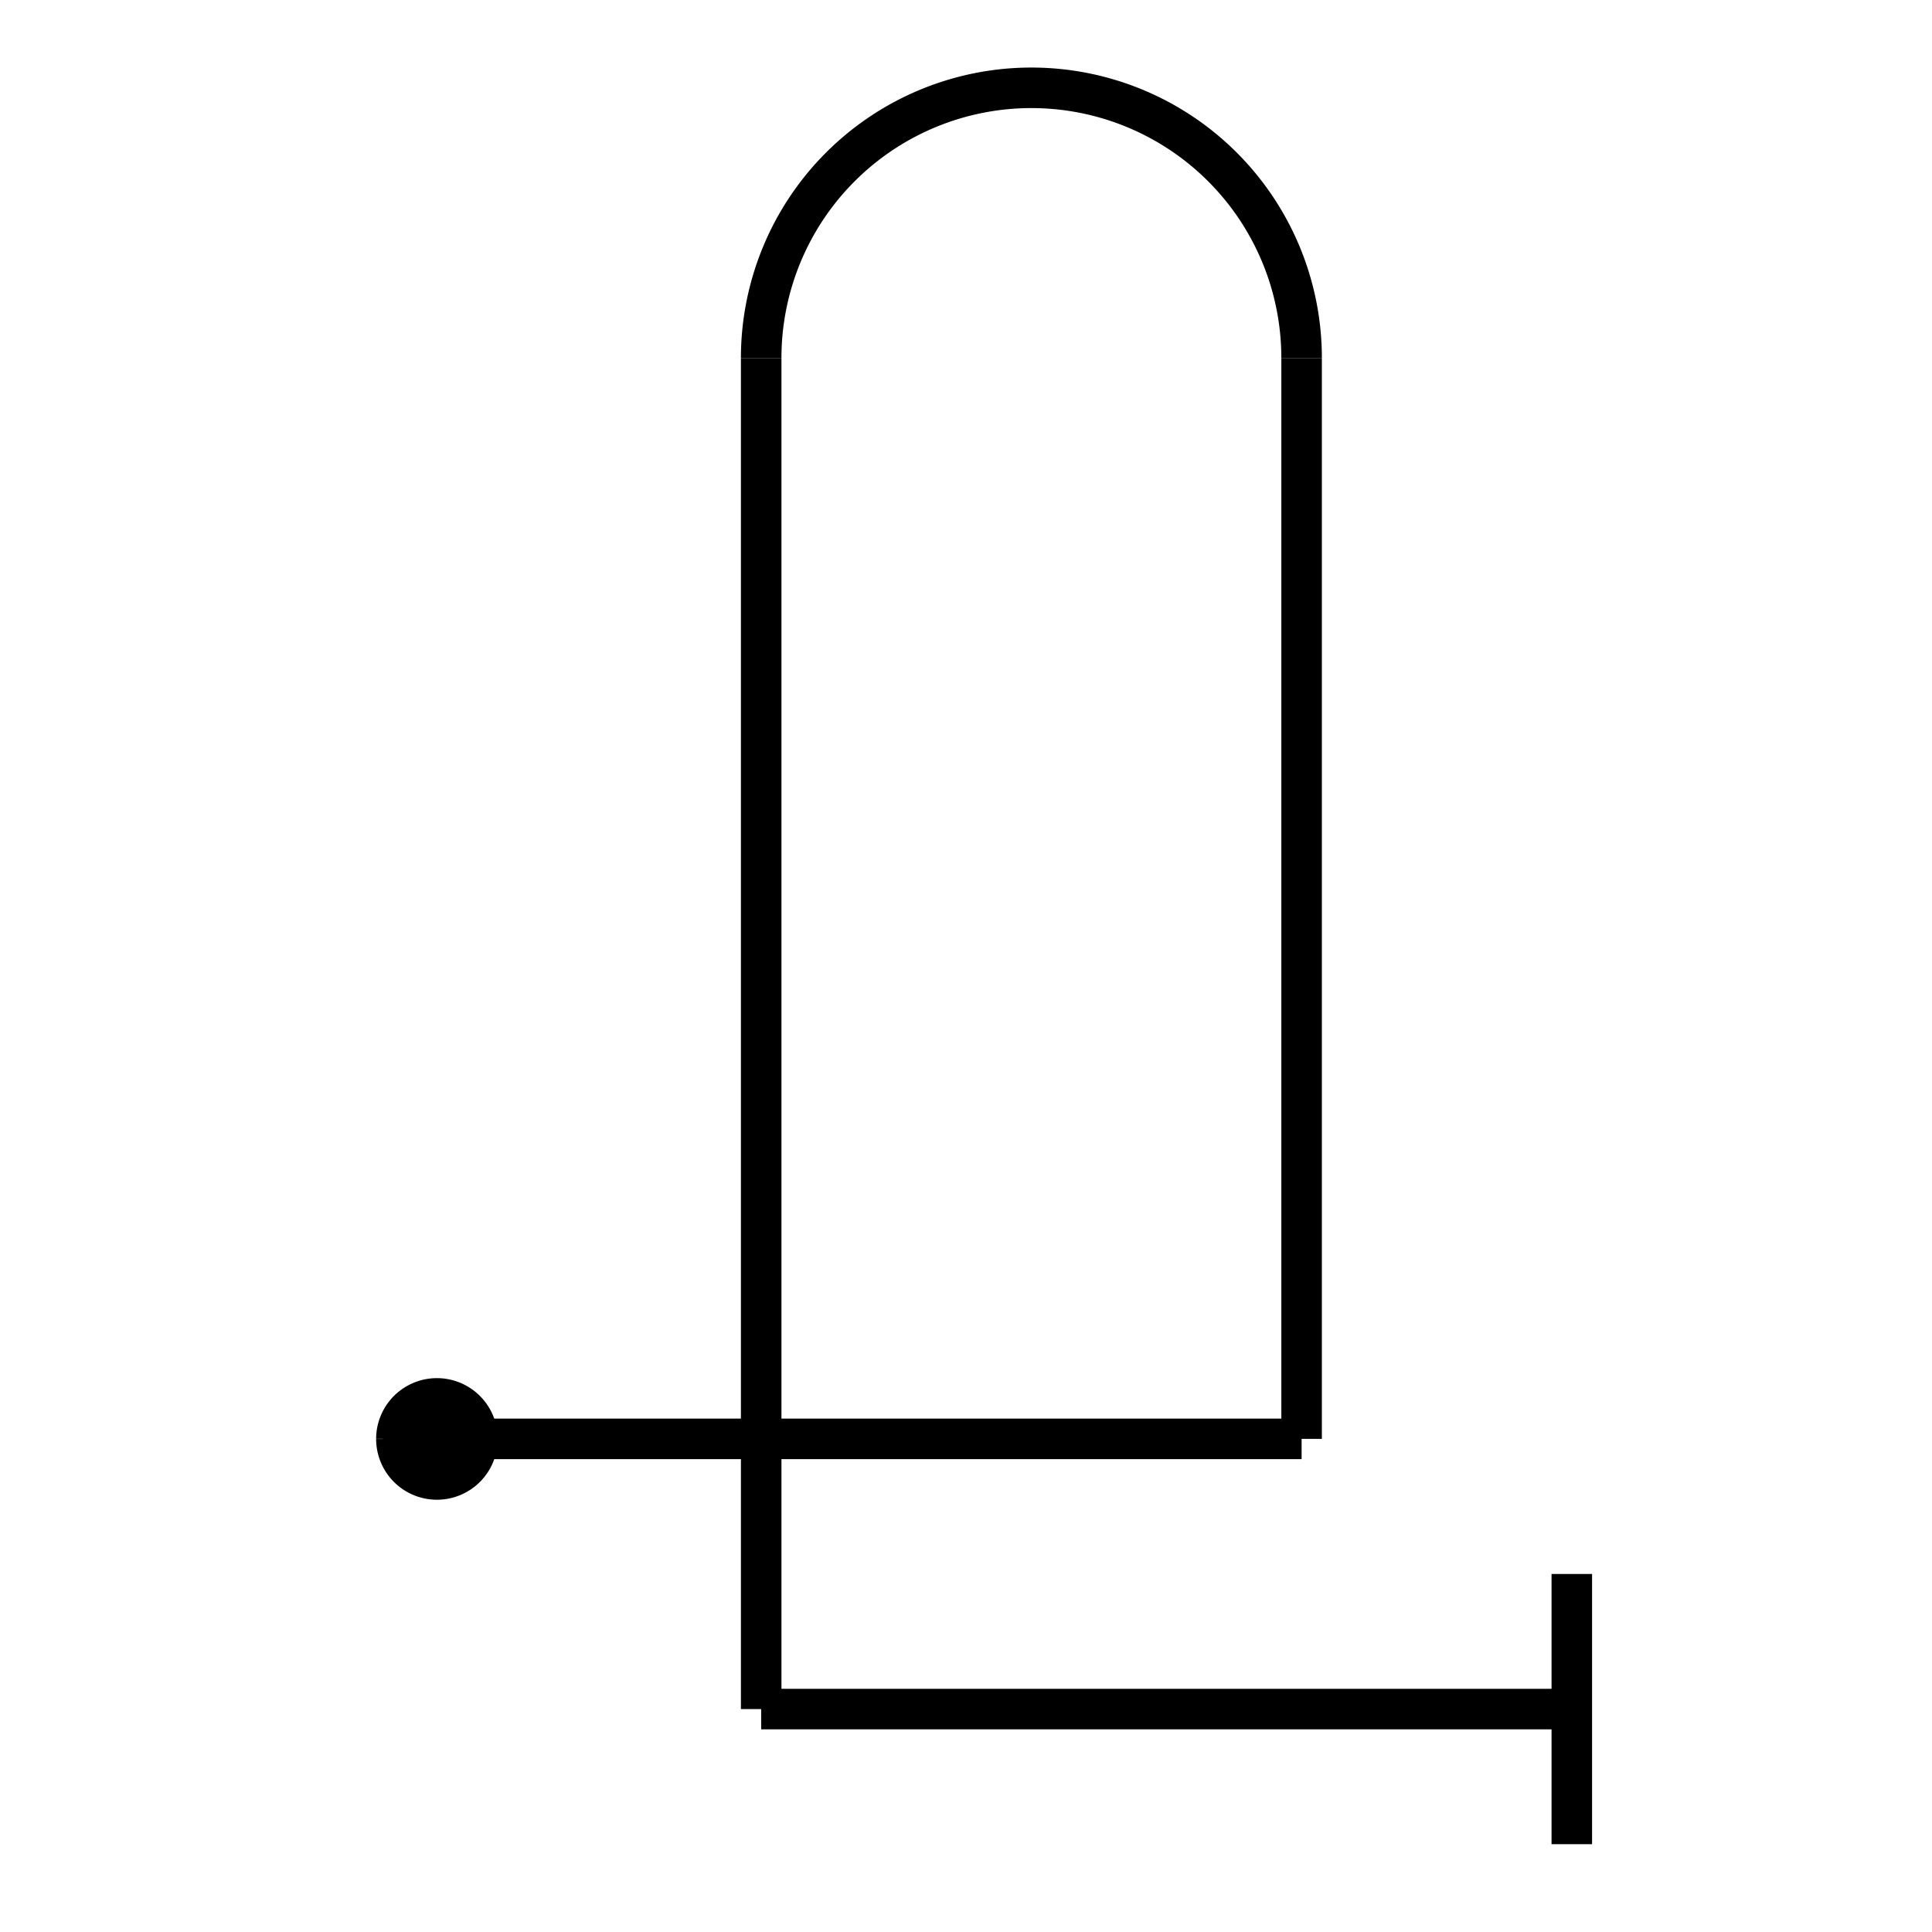 <?xml version="1.0" standalone="no"?>
<!DOCTYPE svg PUBLIC "-//W3C//DTD SVG 1.2//EN" "http://www.w3.org/Graphics/SVG/1.2/DTD/svg12.dtd">
<svg xmlns="http://www.w3.org/2000/svg" version="1.2" baseProfile="tiny" id="selectedFigureSvg" width="100px" height="100px" viewBox="-10.17 -106.5 98.66 143"><g id="sequence"><g id="figure-2"><path d="M 0,0 m -4,0 a4,4 0 1 1 0,0.01" style="stroke: black; stroke-width: 1px; fill: black;"/><path d="M 4,0 l 60,0" style="stroke: black; stroke-width: 3px; fill: none;" class="line" id="figure-2-entry"/><path d="M 64,0 l 0,-80" style="stroke: black; stroke-width: 3px; fill: none;" class="line" id="figure-2-roll0-gap0"/><path d="M 64,-80 a20,20 0 0 0 -40,0" style="stroke: black; stroke-width: 3px; fill: none;"/><path d="M 24,-80 l 0,100" style="stroke: black; stroke-width: 3px; fill: none;" class="line" id="figure-2-roll1-gap0"/><path d="M 24,20 l 60,0" style="stroke: black; stroke-width: 3px; fill: none;" class="line" id="figure-2-exit"/><path d="M 84,20 l 0,-10 l 0,20" style="stroke: black; stroke-width: 3px; fill: none;"/></g></g></svg>